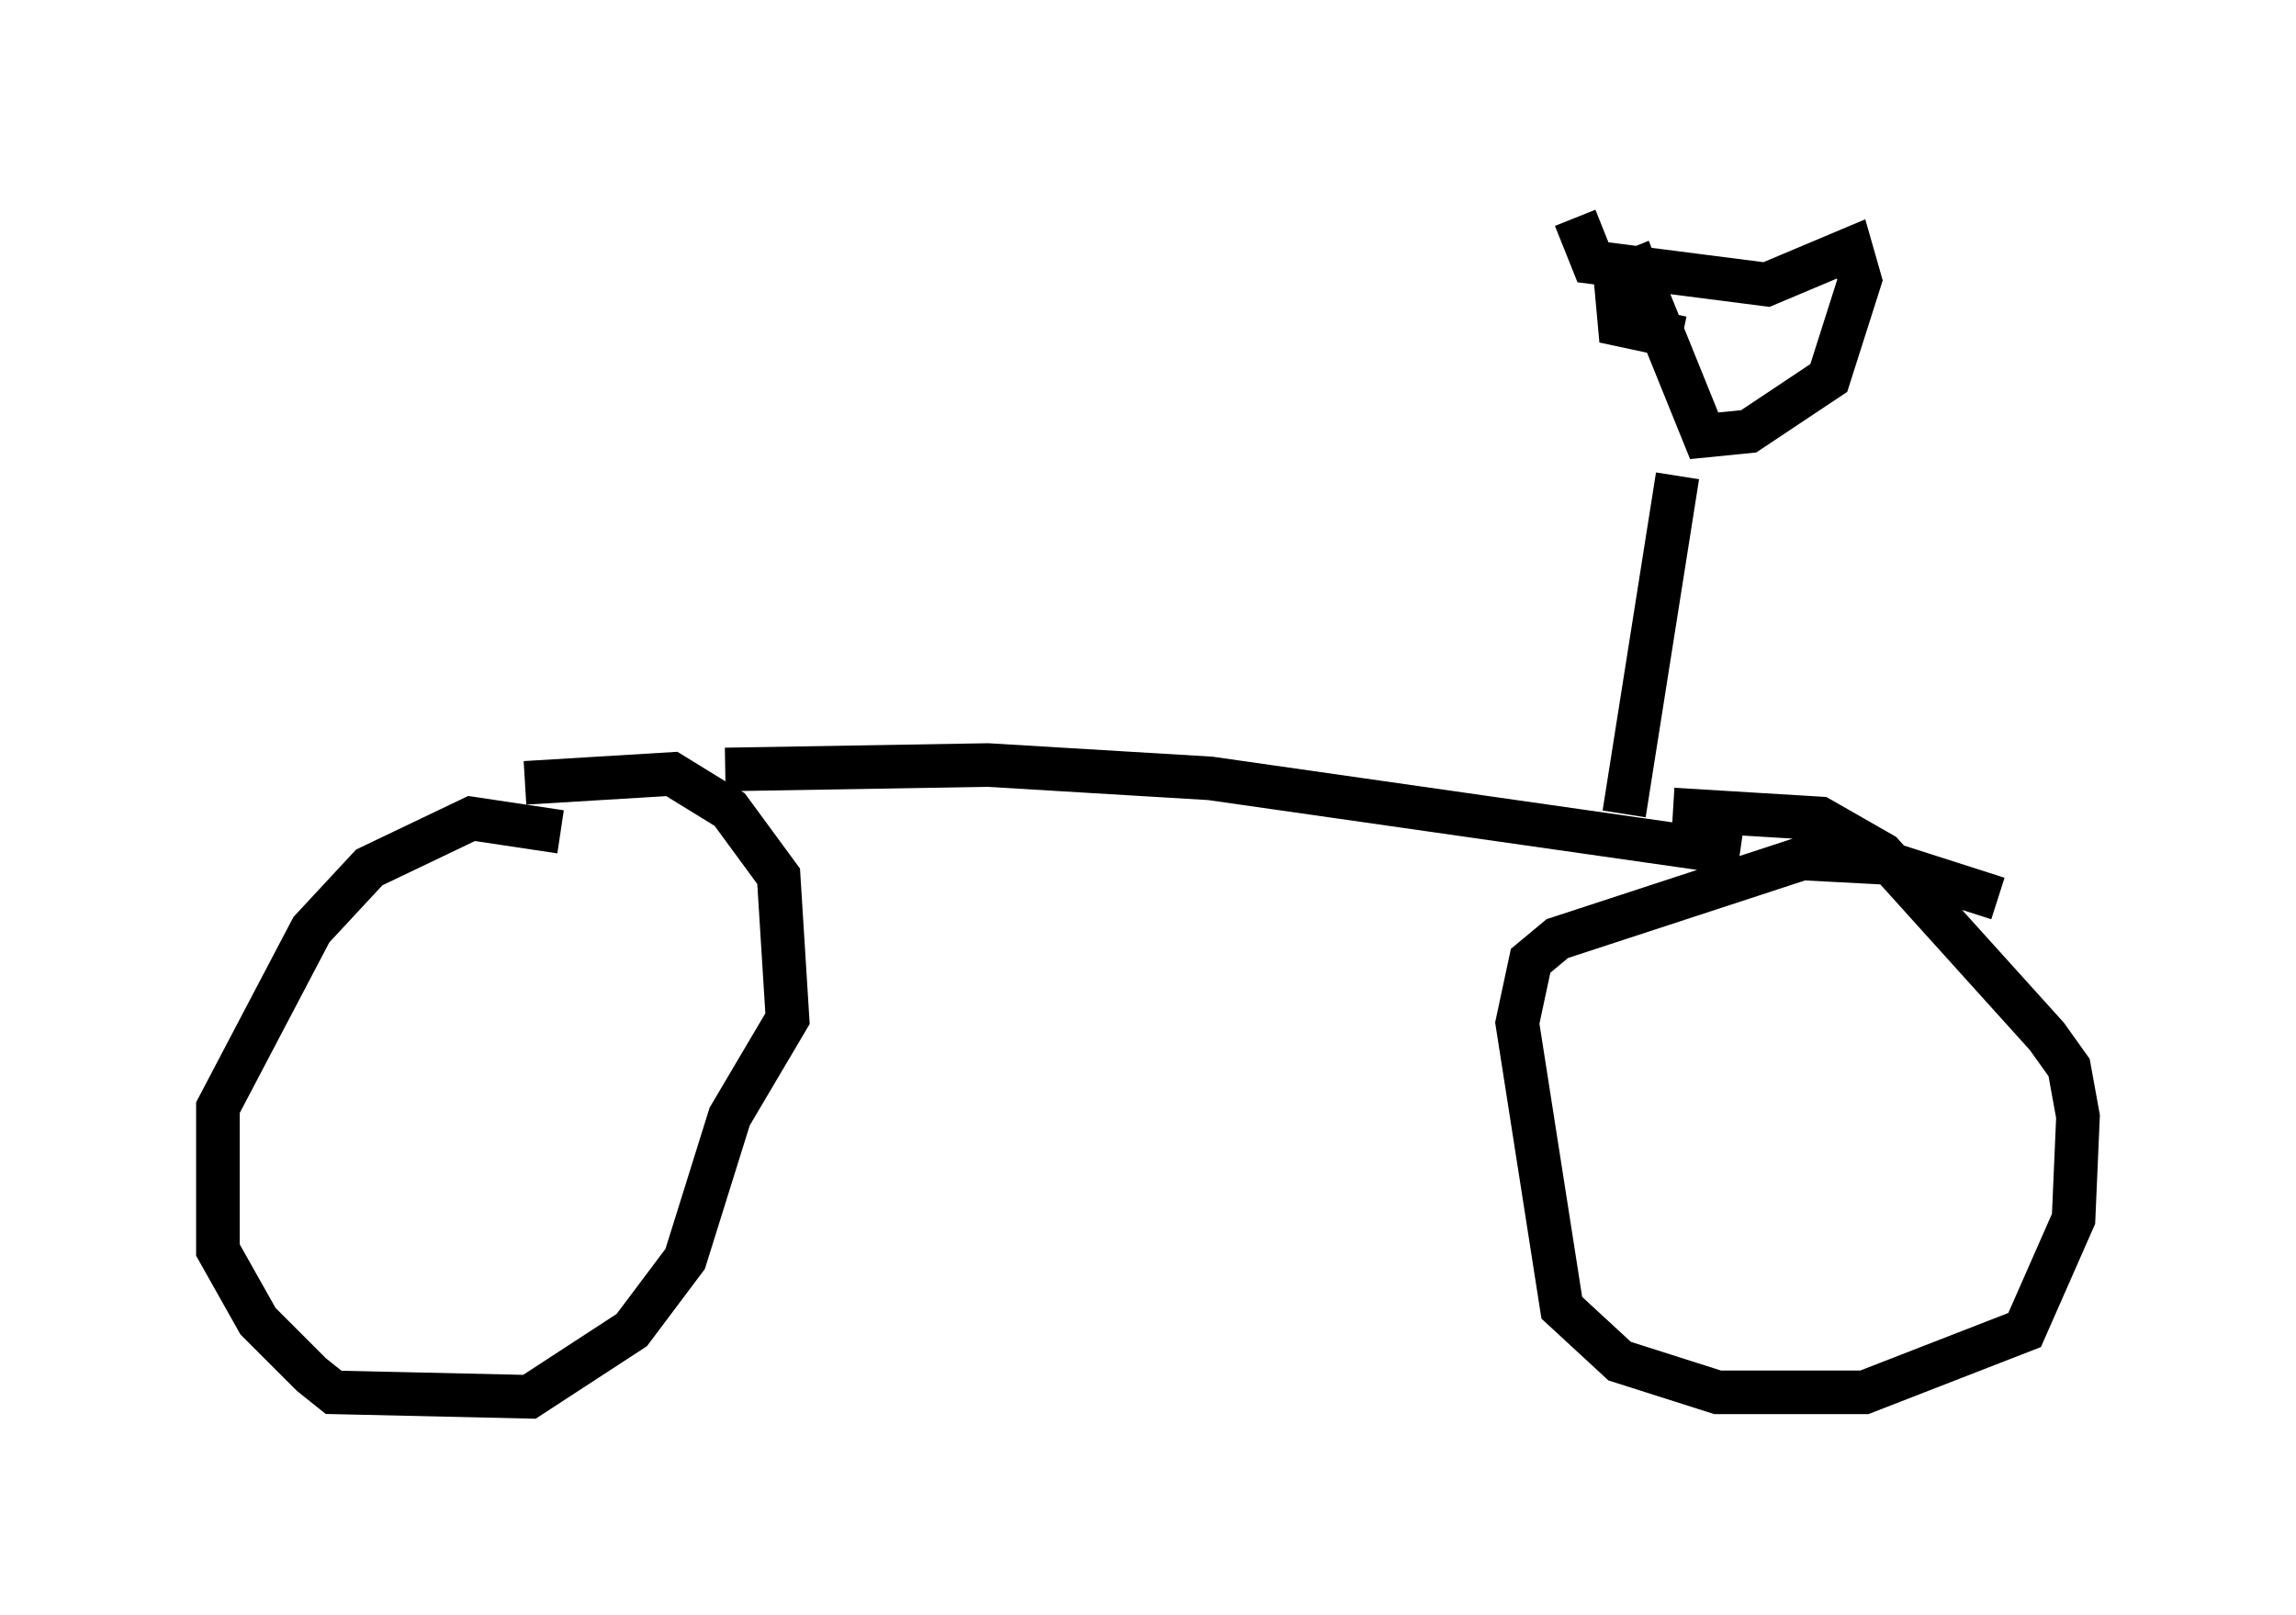 <?xml version="1.0" encoding="utf-8" ?>
<svg baseProfile="full" height="37.052" version="1.1" width="52.671" xmlns="http://www.w3.org/2000/svg" xmlns:ev="http://www.w3.org/2001/xml-events" xmlns:xlink="http://www.w3.org/1999/xlink"><defs /><rect fill="white" height="37.052" width="52.671" x="0" y="0" /><path d="M14.902, 20.619 m-2.042, -1.531 l-2.042, -0.306 -2.348, 1.123 l-1.327, 1.429 -2.144, 4.083 l0.0, 3.267 0.919, 1.633 l1.225, 1.225 0.51, 0.408 l4.492, 0.102 2.348, -1.531 l1.225, -1.633 1.021, -3.267 l1.327, -2.246 -0.204, -3.267 l-1.123, -1.531 -1.327, -0.817 l-3.369, 0.204 m33.79, 2.654 l-2.552, -0.817 -1.94, -0.102 l-5.615, 1.838 -0.613, 0.51 l-0.306, 1.429 1.021, 6.533 l1.327, 1.225 2.246, 0.715 l3.369, 0.0 3.675, -1.429 l1.123, -2.552 0.102, -2.348 l-0.204, -1.123 -0.51, -0.715 l-3.777, -4.185 -1.429, -0.817 l-3.369, -0.204 m-21.744, -0.919 l6.023, -0.102 5.104, 0.306 l12.148, 1.735 m-2.654, -0.919 l1.225, -7.758 m-2.348, -5.921 l0.408, 1.021 3.981, 0.51 l1.94, -0.817 0.204, 0.715 l-0.715, 2.246 -1.838, 1.225 l-1.021, 0.102 -1.735, -4.288 m-0.306, 0.613 l0.102, 1.123 1.429, 0.306 " fill="none" stroke="black" stroke-width="1" /></svg>